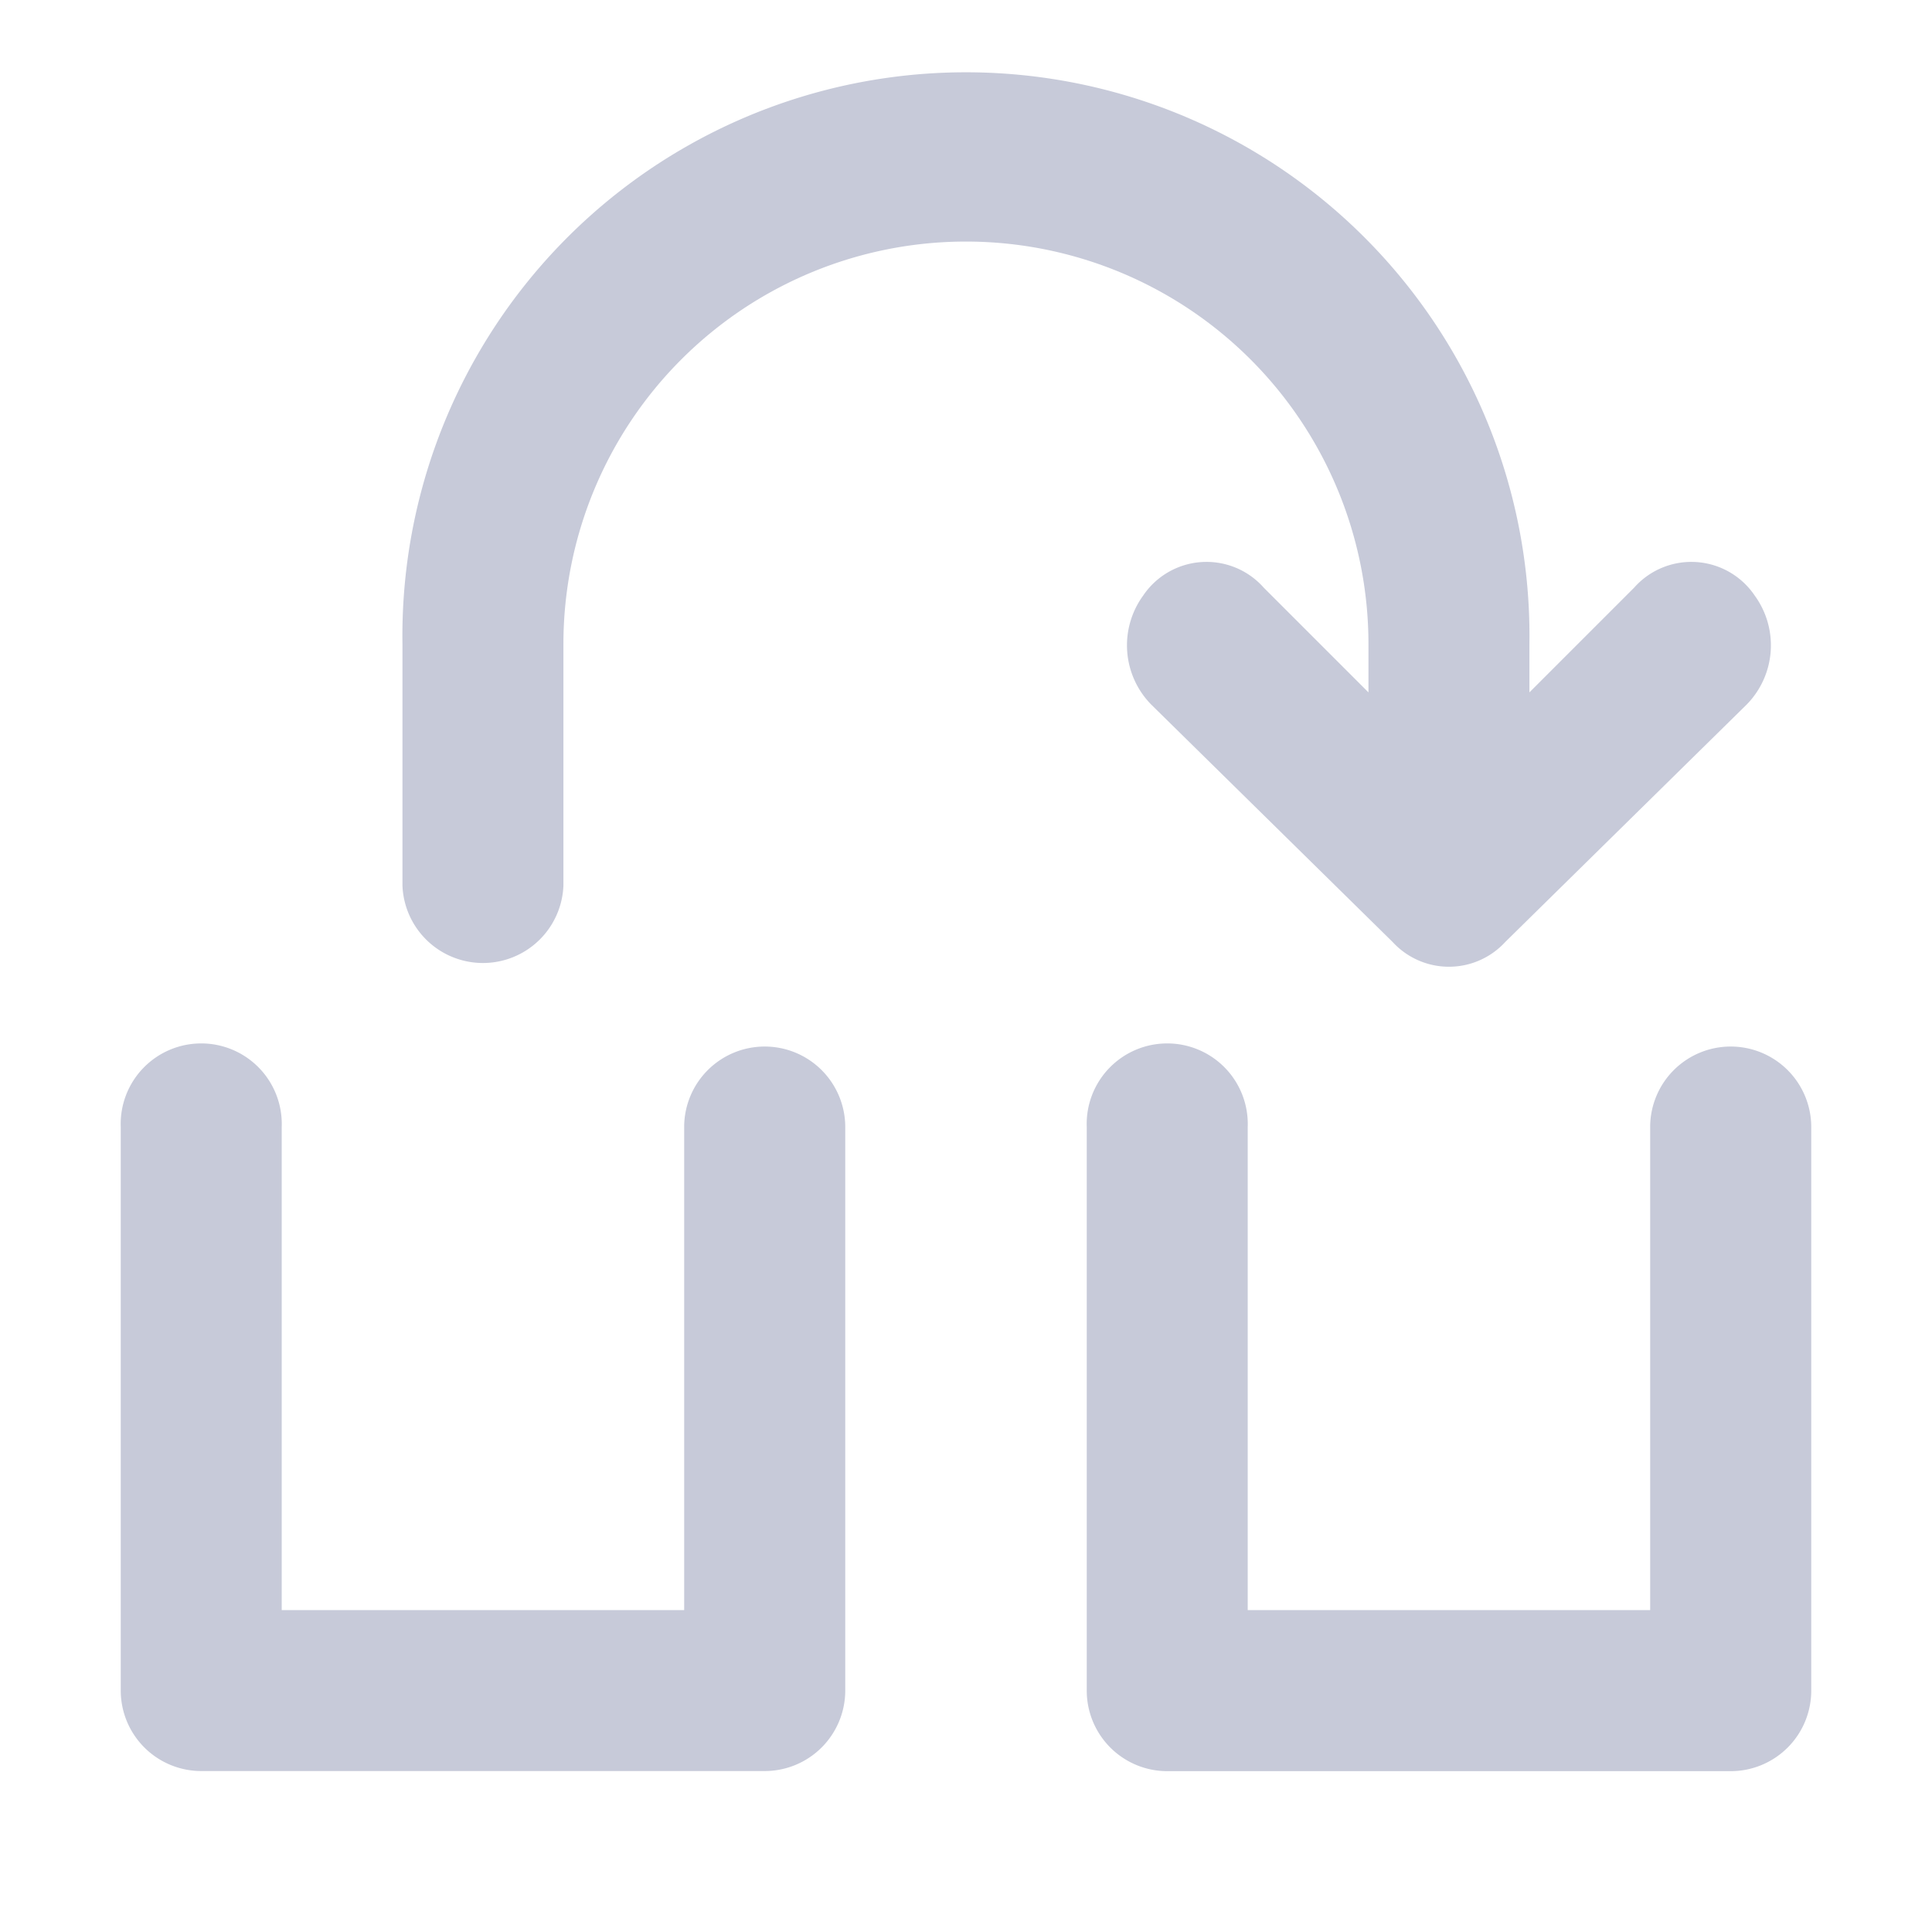 <svg id="Layer_2" data-name="Layer 2" xmlns="http://www.w3.org/2000/svg" width="16" height="16" viewBox="0 0 16 16">
  <g id="invisible_box" data-name="invisible box">
    <rect id="Rectangle_22201" data-name="Rectangle 22201" width="16" height="16" fill="none"/>
  </g>
  <g id="icons_Q2" data-name="icons Q2" transform="translate(1 0.667)">
    <g id="Group_25759" data-name="Group 25759">
      <path id="Path_15966" data-name="Path 15966" d="M8.333,26a.667.667,0,0,0-.667.667v4H4.333v-4a.667.667,0,1,0-1.333,0v4.667A.667.667,0,0,0,3.667,32H8.333A.667.667,0,0,0,9,31.333V26.667A.667.667,0,0,0,8.333,26Z" transform="translate(-3 -18)" fill="#c7cad9"/>
      <path id="Path_15967" data-name="Path 15967" d="M32.333,26a.667.667,0,0,0-.667.667v4H28.333v-4a.667.667,0,1,0-1.333,0v4.667a.667.667,0,0,0,.667.667h4.667A.667.667,0,0,0,33,31.333V26.667A.667.667,0,0,0,32.333,26Z" transform="translate(-19 -18)" fill="#c7cad9"/>
      <path id="Path_15968" data-name="Path 15968" d="M18,6.667v.4L17.133,6.2a.633.633,0,0,0-1,.067.7.7,0,0,0,.067.9l2,1.967a.633.633,0,0,0,.933,0l2-1.967a.7.7,0,0,0,.067-.9.633.633,0,0,0-1-.067l-.867.867v-.4a4.667,4.667,0,1,0-9.333,0v2a.667.667,0,0,0,1.333,0v-2a3.333,3.333,0,1,1,6.667,0Z" transform="translate(-7.667 -2)" fill="#c7cad9"/>
    </g>
  </g>
</svg>
